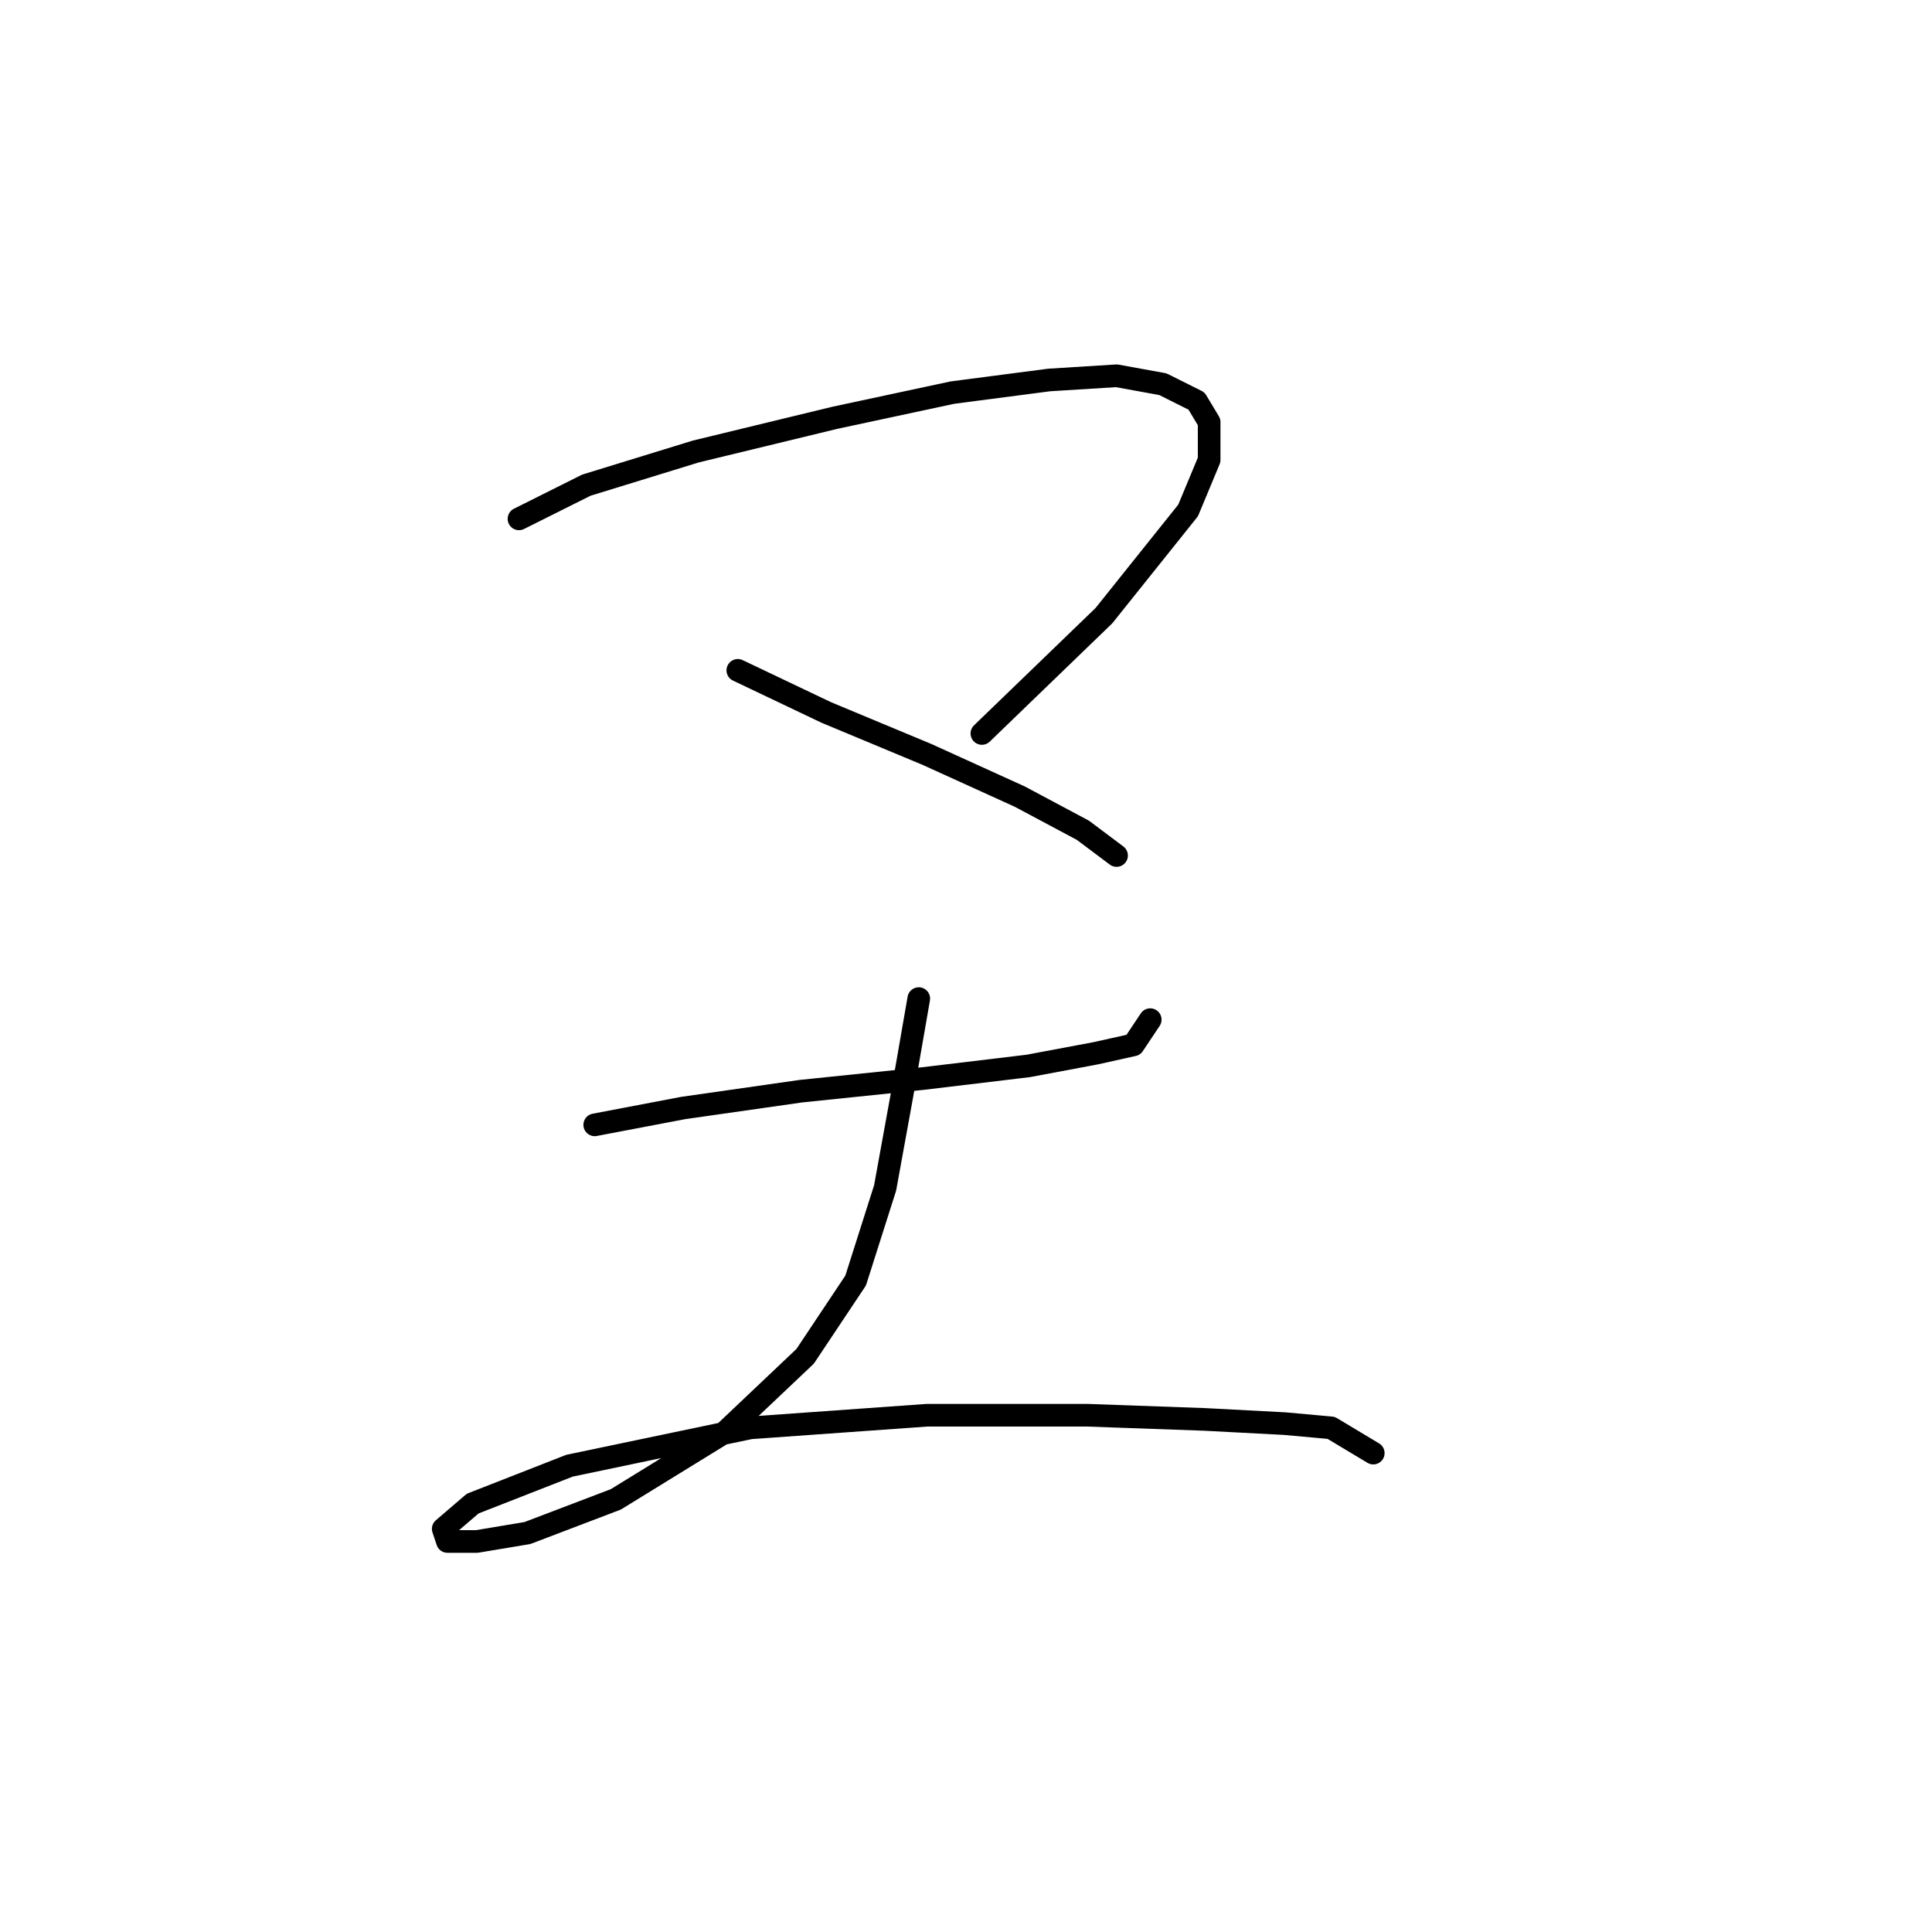<?xml version="1.0" standalone="no"?>
    <svg width="256" height="256" xmlns="http://www.w3.org/2000/svg" version="1.1">
    <polyline stroke="black" stroke-width="3" stroke-linecap="round" fill="transparent" stroke-linejoin="round" points="68.768 68.751 77.689 64.29 92.188 59.829 110.589 55.368 126.202 52.022 139.028 50.349 147.95 49.792 154.083 50.907 158.544 53.137 160.217 55.926 160.217 60.944 157.429 67.636 146.277 81.576 130.106 97.189 130.106 97.189 " />
        <polyline stroke="black" stroke-width="3" stroke-linecap="round" fill="transparent" stroke-linejoin="round" points="97.764 88.825 109.474 94.401 122.857 99.978 135.124 105.554 143.489 110.015 147.95 113.36 147.95 113.36 " />
        <polyline stroke="black" stroke-width="3" stroke-linecap="round" fill="transparent" stroke-linejoin="round" points="78.805 149.048 90.515 146.818 106.128 144.587 122.299 142.914 136.24 141.242 145.162 139.569 150.18 138.453 152.411 135.108 152.411 135.108 " />
        <polyline stroke="black" stroke-width="3" stroke-linecap="round" fill="transparent" stroke-linejoin="round" points="121.742 132.32 119.511 145.145 117.281 157.412 113.377 169.68 106.686 179.717 96.091 189.754 81.593 198.676 69.883 203.137 63.191 204.253 59.288 204.253 58.73 202.58 62.634 199.234 75.459 194.215 99.437 189.197 122.857 187.524 144.046 187.524 159.66 188.082 170.255 188.639 176.388 189.197 181.964 192.543 181.964 192.543 " />
        </svg>